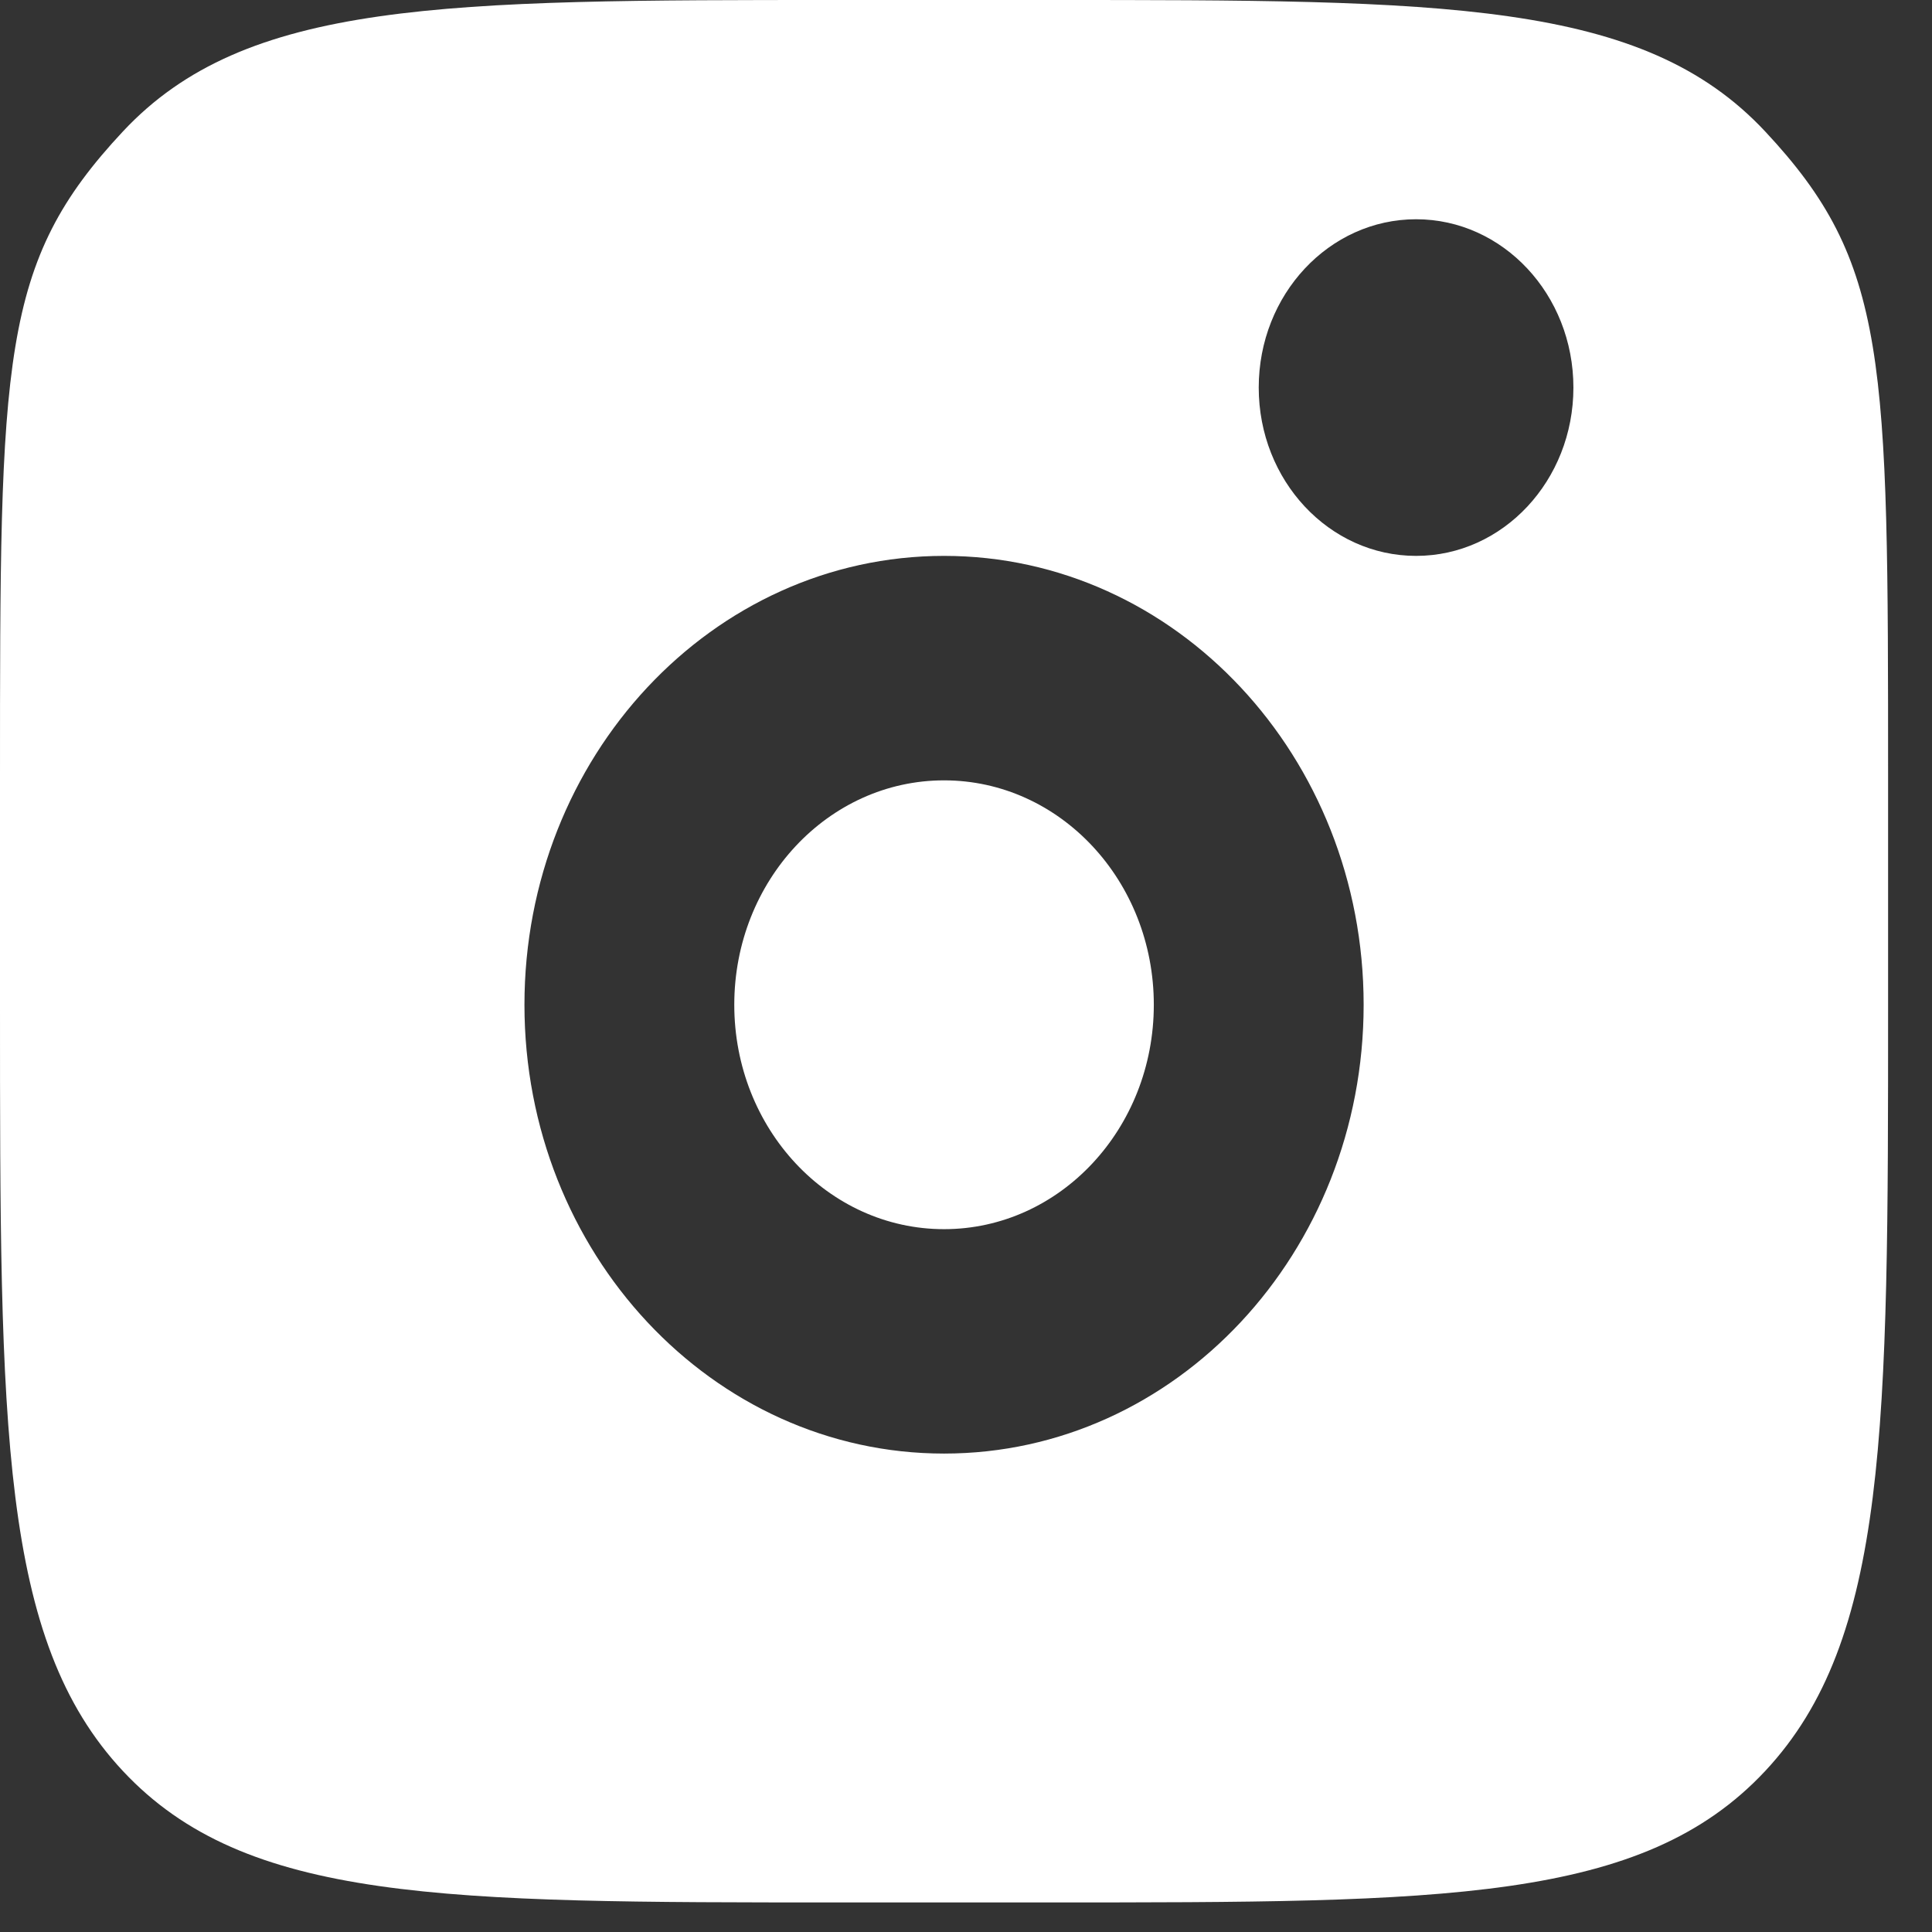 <svg width="33" height="33" viewBox="0 0 33 33" fill="none" xmlns="http://www.w3.org/2000/svg">
<rect x="0" y="0" width="33" height="33" fill="#333333" stroke="none"/>
<path fill-rule="evenodd" clip-rule="evenodd" d="M0 13.329C0 6.1 -2.38419e-07 4.491 2.099 2.246C4.198 -2.38419e-07 7.577 0 14.333 0H17.917C24.673 0 28.052 -2.38419e-07 30.151 2.246C32.25 4.491 32.25 6.1 32.25 13.329V17.162C32.25 24.39 32.25 28.004 30.151 30.25C28.052 32.495 24.673 32.495 17.917 32.495H14.333C7.577 32.495 4.198 32.495 2.099 30.25C-2.38419e-07 28.004 0 24.39 0 17.162V13.329ZM26.875 6.62C26.875 8.208 25.672 9.495 24.188 9.495C22.703 9.495 21.5 8.208 21.5 6.62C21.5 5.032 22.703 3.745 24.188 3.745C25.672 3.745 26.875 5.032 26.875 6.62ZM19.708 17.162C19.708 19.279 18.104 20.995 16.125 20.995C14.146 20.995 12.542 19.279 12.542 17.162C12.542 15.045 14.146 13.329 16.125 13.329C18.104 13.329 19.708 15.045 19.708 17.162ZM23.292 17.162C23.292 21.396 20.083 24.828 16.125 24.828C12.167 24.828 8.958 21.396 8.958 17.162C8.958 12.928 12.167 9.495 16.125 9.495C20.083 9.495 23.292 12.928 23.292 17.162Z" fill="white"/>
</svg>
